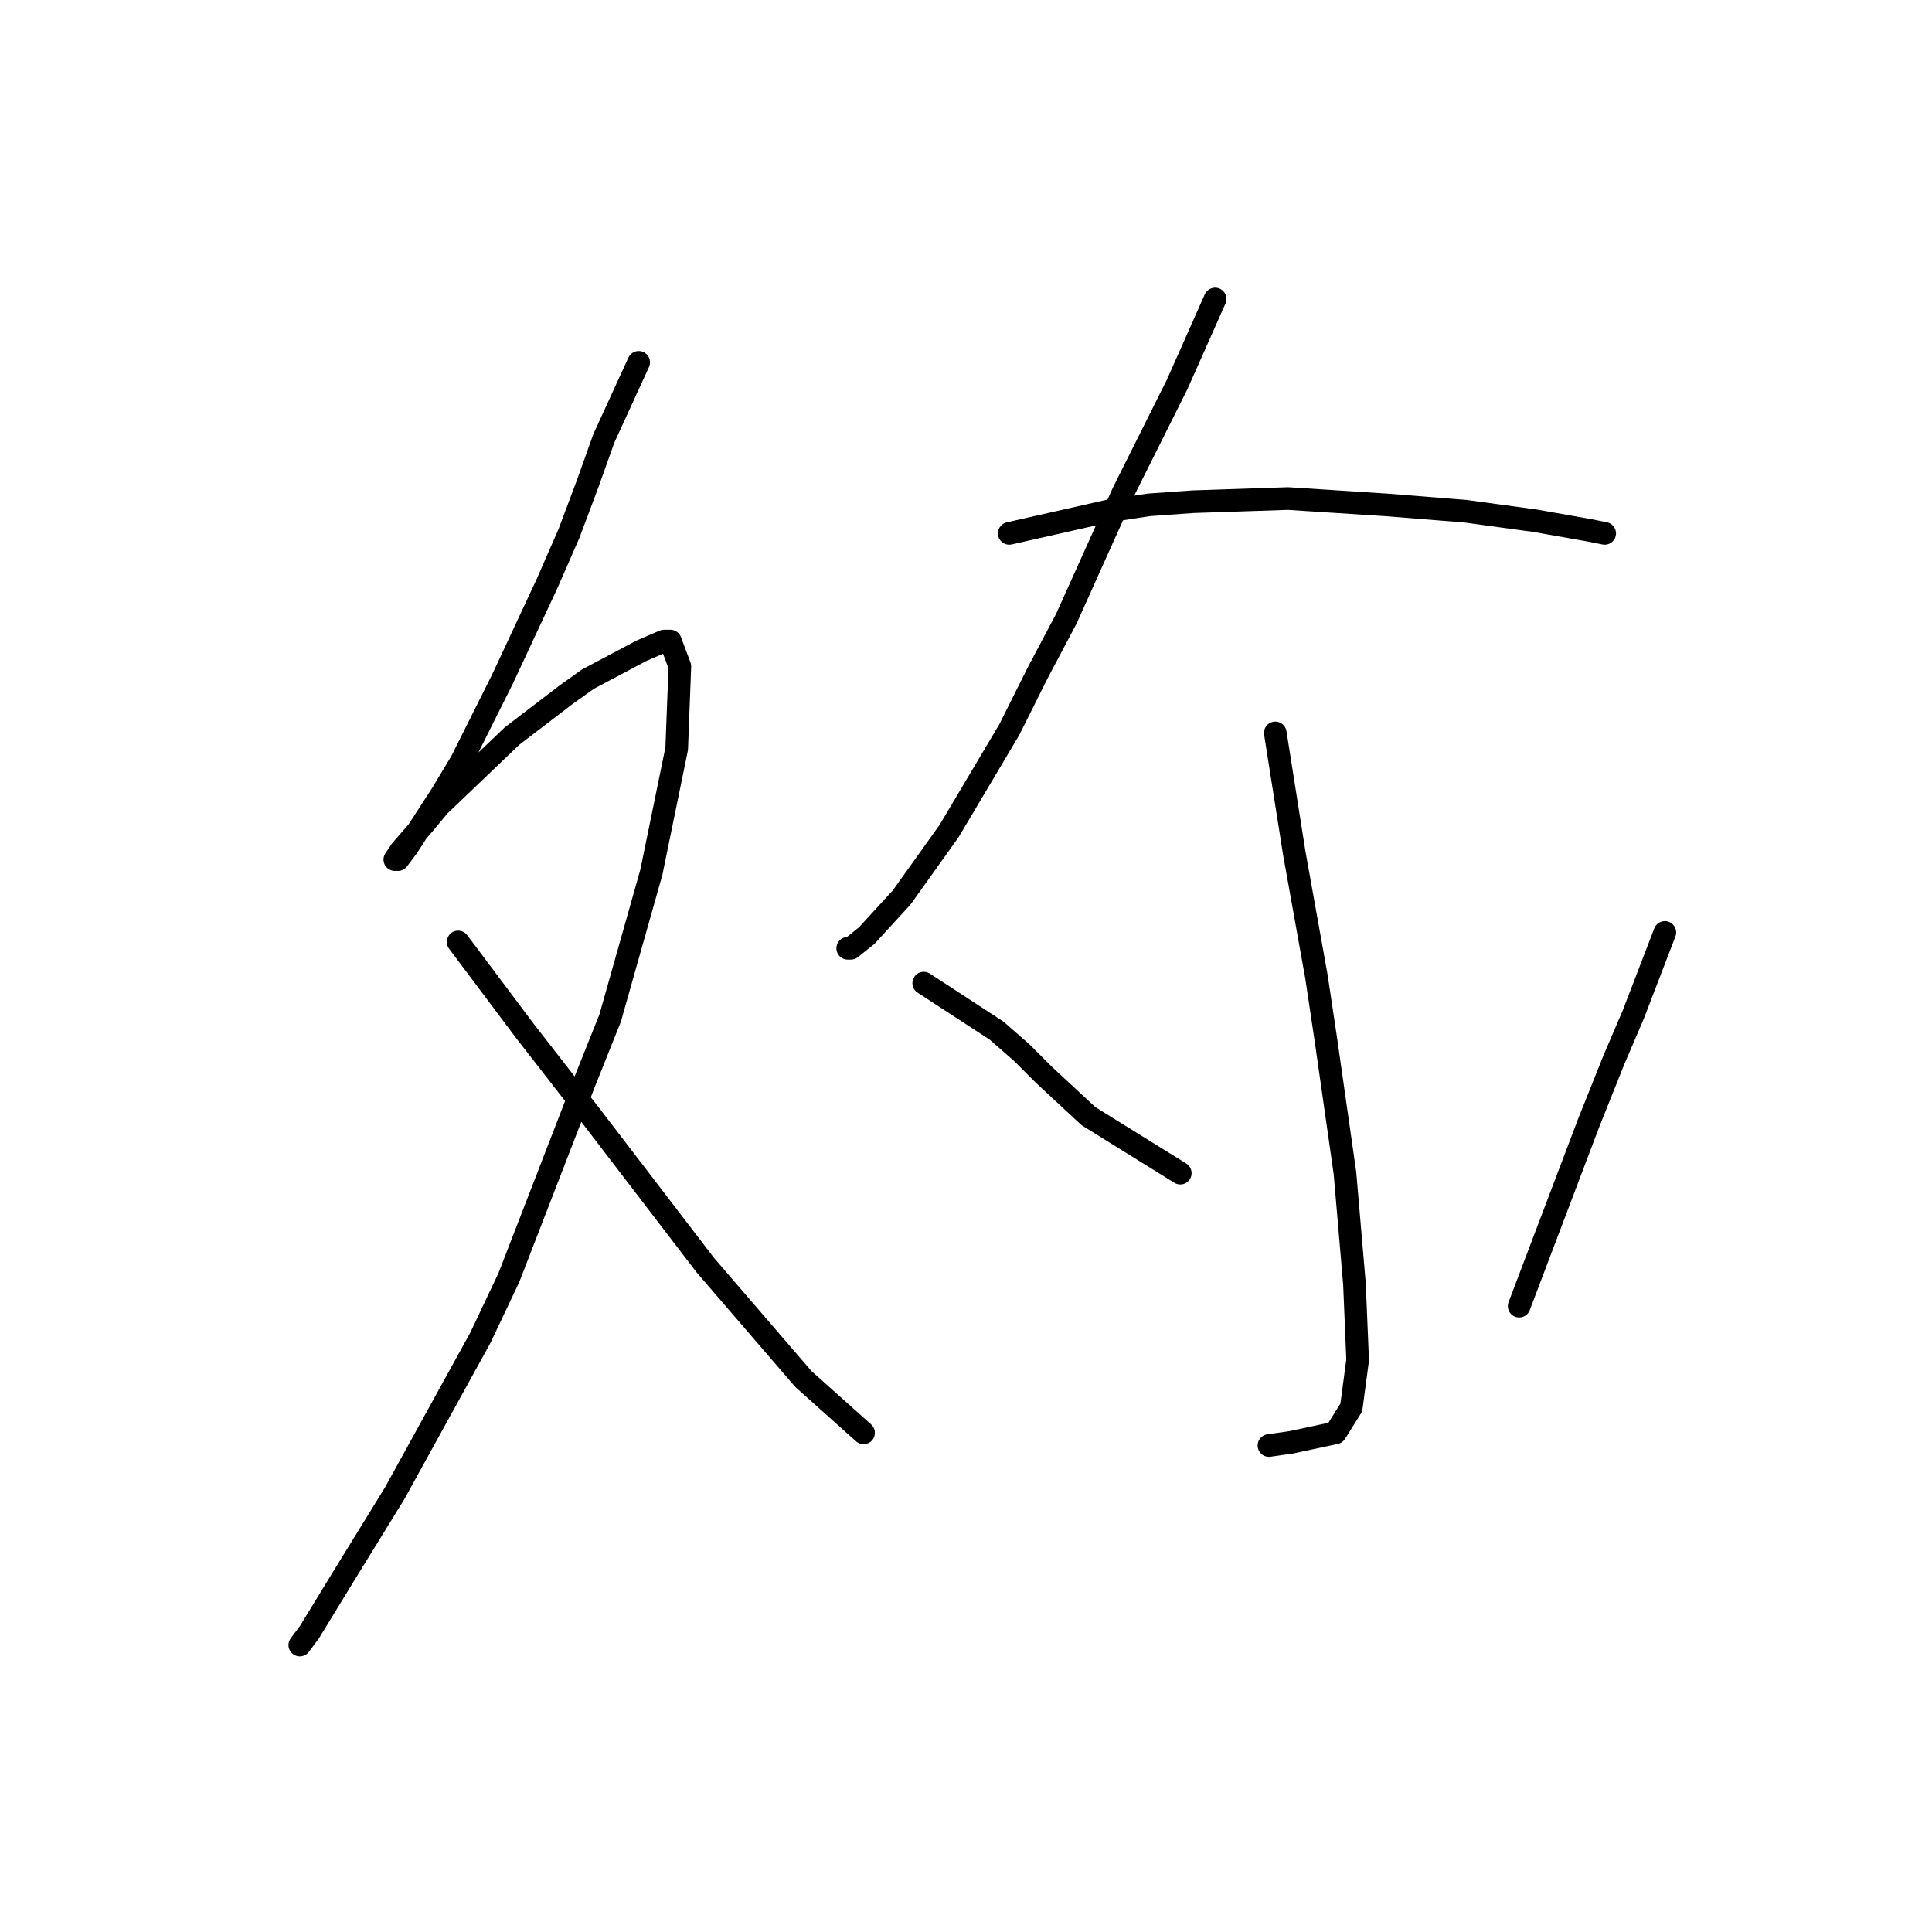 <?xml version="1.0" standalone="no"?>
    <svg width="256" height="256" xmlns="http://www.w3.org/2000/svg" version="1.1">
    <polyline stroke="black" stroke-width="3" stroke-linecap="round" fill="transparent" stroke-linejoin="round" points="84.629 48.013 80.013 58.085 77.915 63.96 75.397 70.675 72.459 77.389 66.584 89.979 61.128 100.891 58.61 105.087 53.994 112.222 52.735 113.9 52.315 113.9 53.154 112.641 56.092 109.284 58.19 106.766 67.843 97.533 74.977 92.078 77.915 89.979 85.049 86.202 87.987 84.943 88.826 84.943 90.085 88.301 89.665 99.212 86.308 115.579 80.852 134.884 77.495 143.277 67.423 169.296 63.646 177.27 52.315 197.834 45.6 208.745 40.984 216.299 39.725 217.978 39.725 217.978 " />
        <polyline stroke="black" stroke-width="3" stroke-linecap="round" fill="transparent" stroke-linejoin="round" points="60.708 124.812 69.521 136.562 78.334 147.893 93.442 167.618 106.452 182.726 114.426 189.86 114.426 189.86 " />
        <polyline stroke="black" stroke-width="3" stroke-linecap="round" fill="transparent" stroke-linejoin="round" points="161.009 39.619 155.973 50.95 152.615 57.665 148.838 65.219 141.284 82.006 137.507 89.14 133.73 96.694 125.757 110.123 119.462 118.936 114.845 123.972 112.747 125.651 112.327 125.651 112.327 125.651 " />
        <polyline stroke="black" stroke-width="3" stroke-linecap="round" fill="transparent" stroke-linejoin="round" points="133.73 70.675 146.74 67.737 152.196 66.898 158.071 66.478 170.661 66.058 183.671 66.898 194.162 67.737 203.395 68.996 210.529 70.255 212.628 70.675 212.628 70.675 " />
        <polyline stroke="black" stroke-width="3" stroke-linecap="round" fill="transparent" stroke-linejoin="round" points="168.982 97.114 171.5 113.061 174.438 129.428 175.697 137.821 178.215 155.447 179.474 170.136 179.894 180.208 179.054 186.503 176.956 189.86 171.081 191.119 168.143 191.539 168.143 191.539 " />
        <polyline stroke="black" stroke-width="3" stroke-linecap="round" fill="transparent" stroke-linejoin="round" points="122.399 130.267 132.052 136.562 135.409 139.5 138.347 142.438 144.222 147.893 156.392 155.447 156.392 155.447 " />
        <polyline stroke="black" stroke-width="3" stroke-linecap="round" fill="transparent" stroke-linejoin="round" points="220.601 123.553 216.405 134.464 213.887 140.339 210.529 148.733 201.297 173.073 201.297 173.073 " />
        </svg>